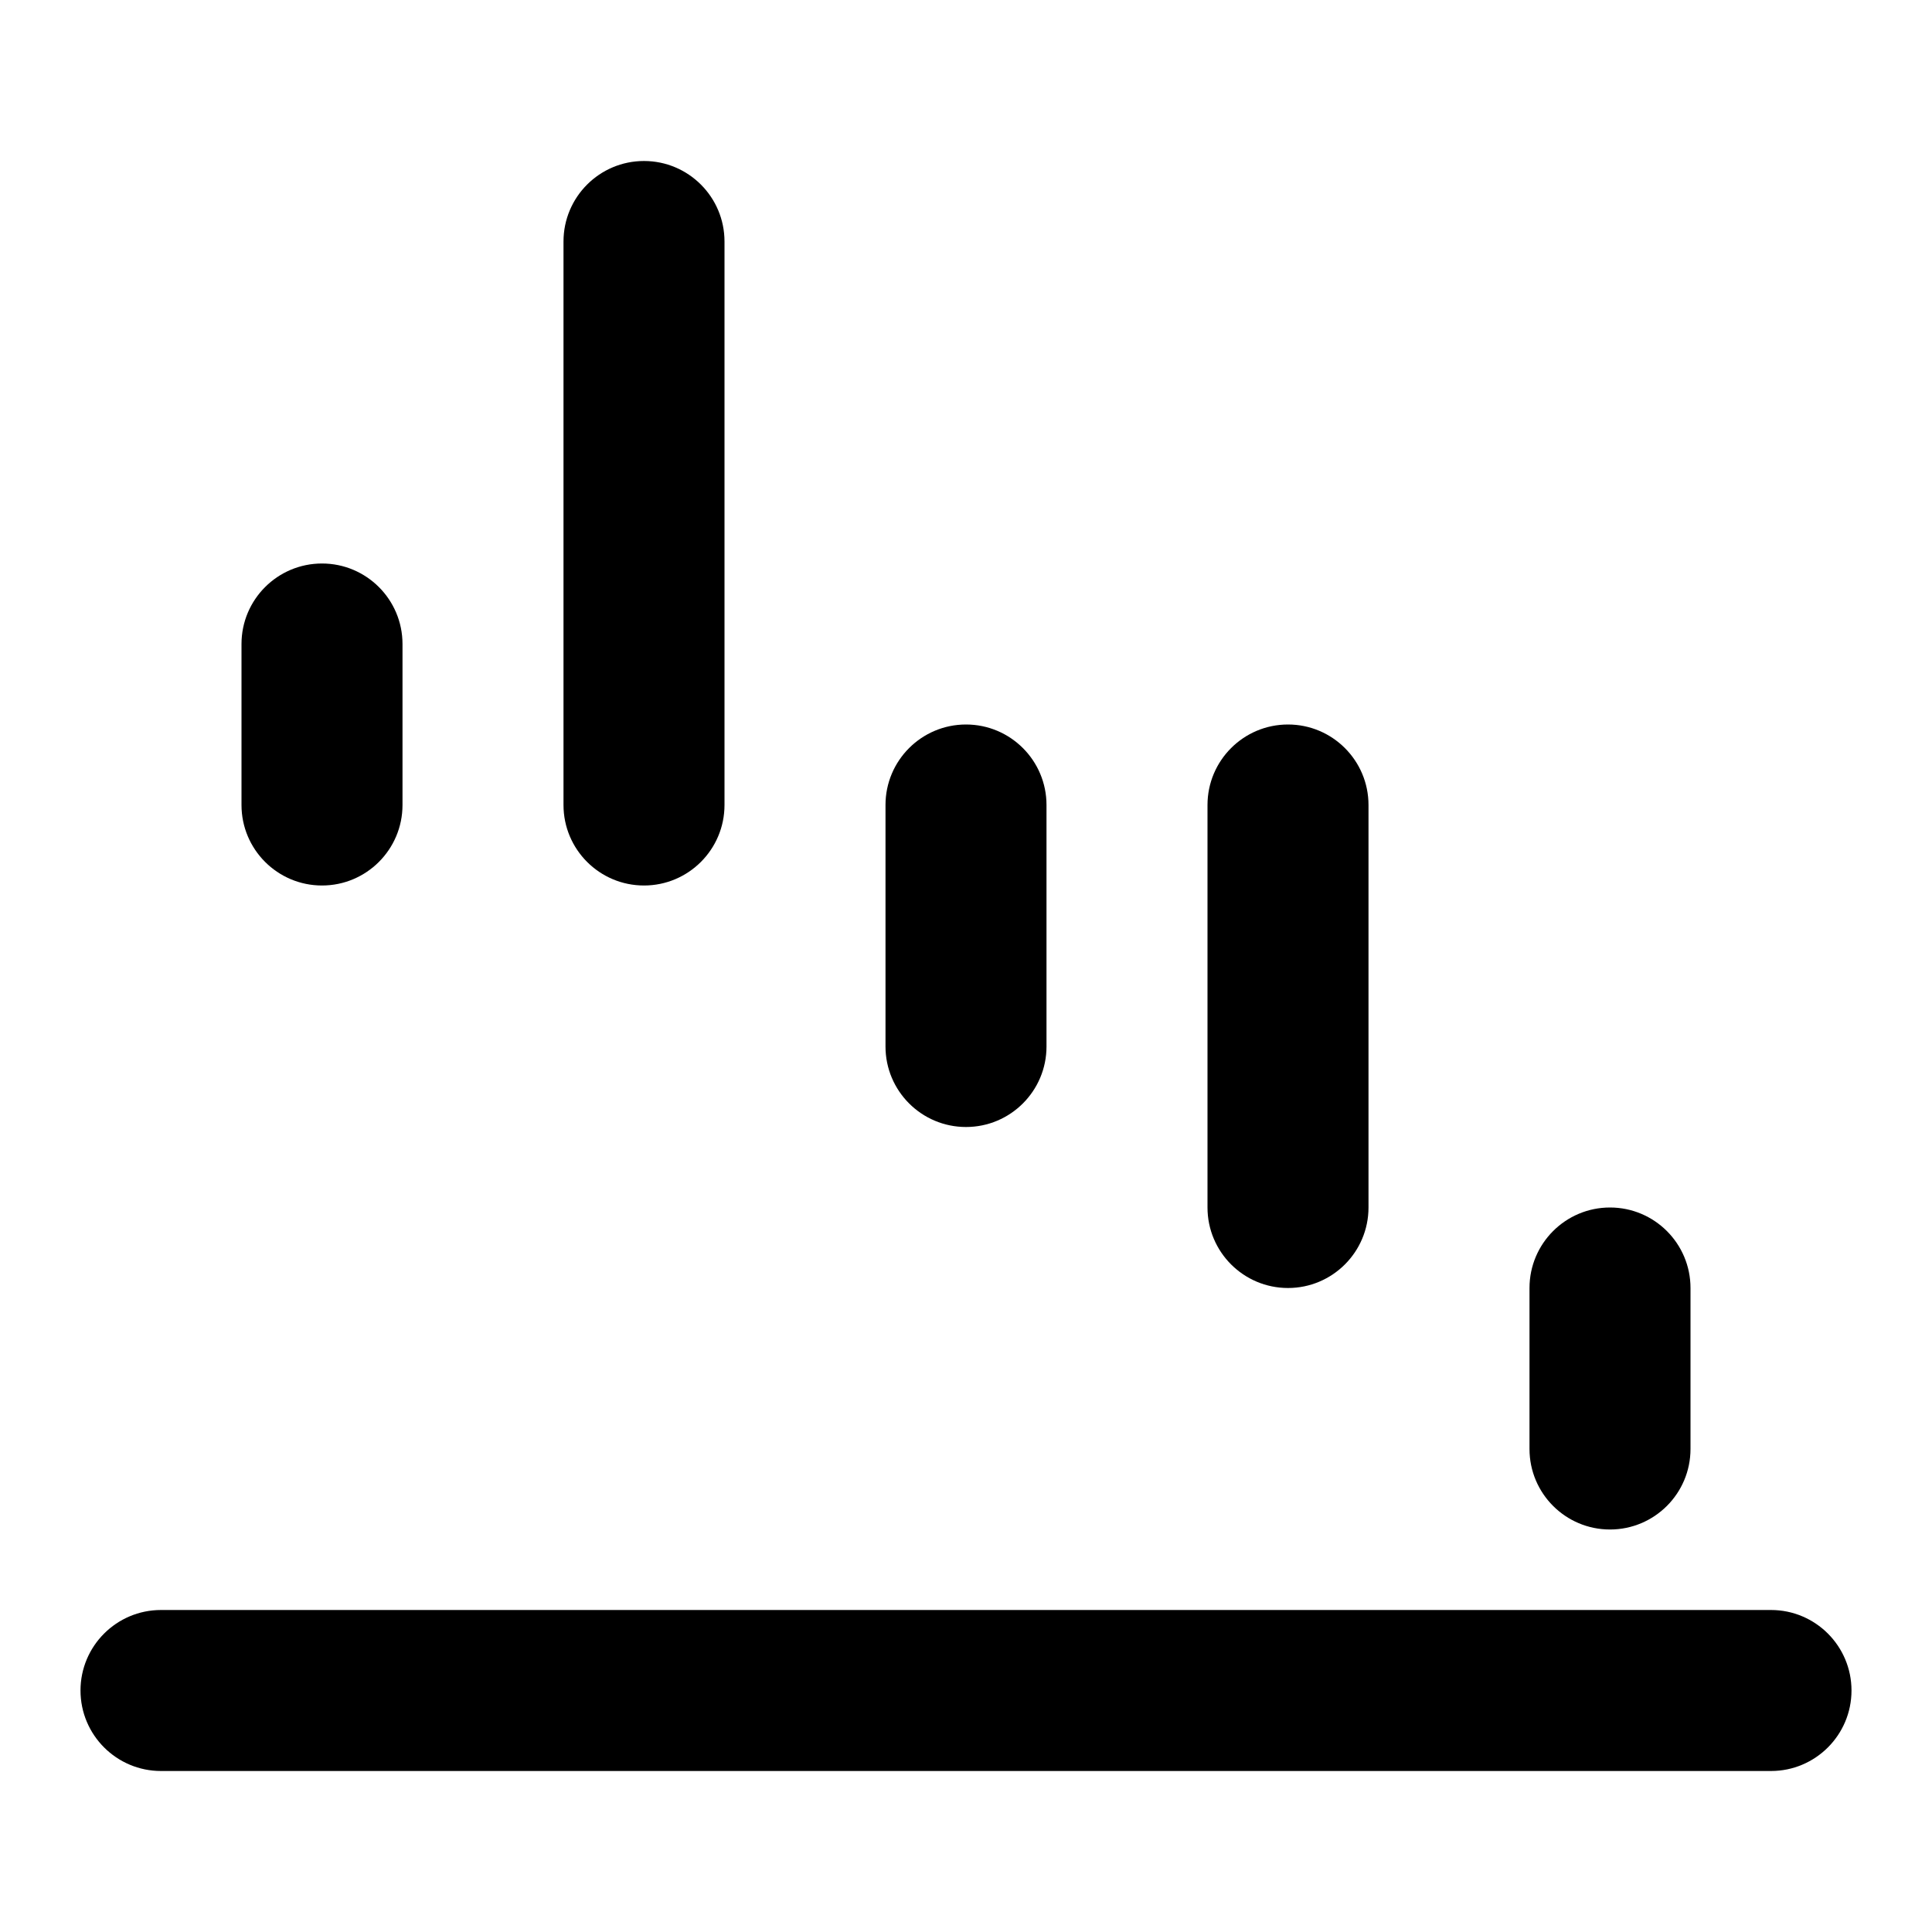 <svg width="24" height="24" viewBox="0 0 24 24" xmlns="http://www.w3.org/2000/svg">
    <path fill-rule="evenodd" clip-rule="evenodd" d="M1 21C1 20.448 1.448 20 2 20H22C22.552 20 23 20.448 23 21C23 21.552 22.552 22 22 22H2C1.448 22 1 21.552 1 21Z"/>
    <path fill-rule="evenodd" clip-rule="evenodd" d="M20 15C20.552 15 21 15.448 21 16V18C21 18.552 20.552 19 20 19C19.448 19 19 18.552 19 18V16C19 15.448 19.448 15 20 15Z"/>
    <path fill-rule="evenodd" clip-rule="evenodd" d="M16 9C16.552 9 17 9.448 17 10V15C17 15.552 16.552 16 16 16C15.448 16 15 15.552 15 15V10C15 9.448 15.448 9 16 9Z"/>
    <path fill-rule="evenodd" clip-rule="evenodd" d="M12 9C12.552 9 13 9.448 13 10V13C13 13.552 12.552 14 12 14C11.448 14 11 13.552 11 13V10C11 9.448 11.448 9 12 9Z"/>
    <path fill-rule="evenodd" clip-rule="evenodd" d="M8 2C8.552 2 9 2.448 9 3V10C9 10.552 8.552 11 8 11C7.448 11 7 10.552 7 10V3C7 2.448 7.448 2 8 2Z"/>
    <path fill-rule="evenodd" clip-rule="evenodd" d="M4 7C4.552 7 5 7.448 5 8L5 10C5 10.552 4.552 11 4 11C3.448 11 3 10.552 3 10L3 8C3 7.448 3.448 7 4 7Z"/>
</svg>
